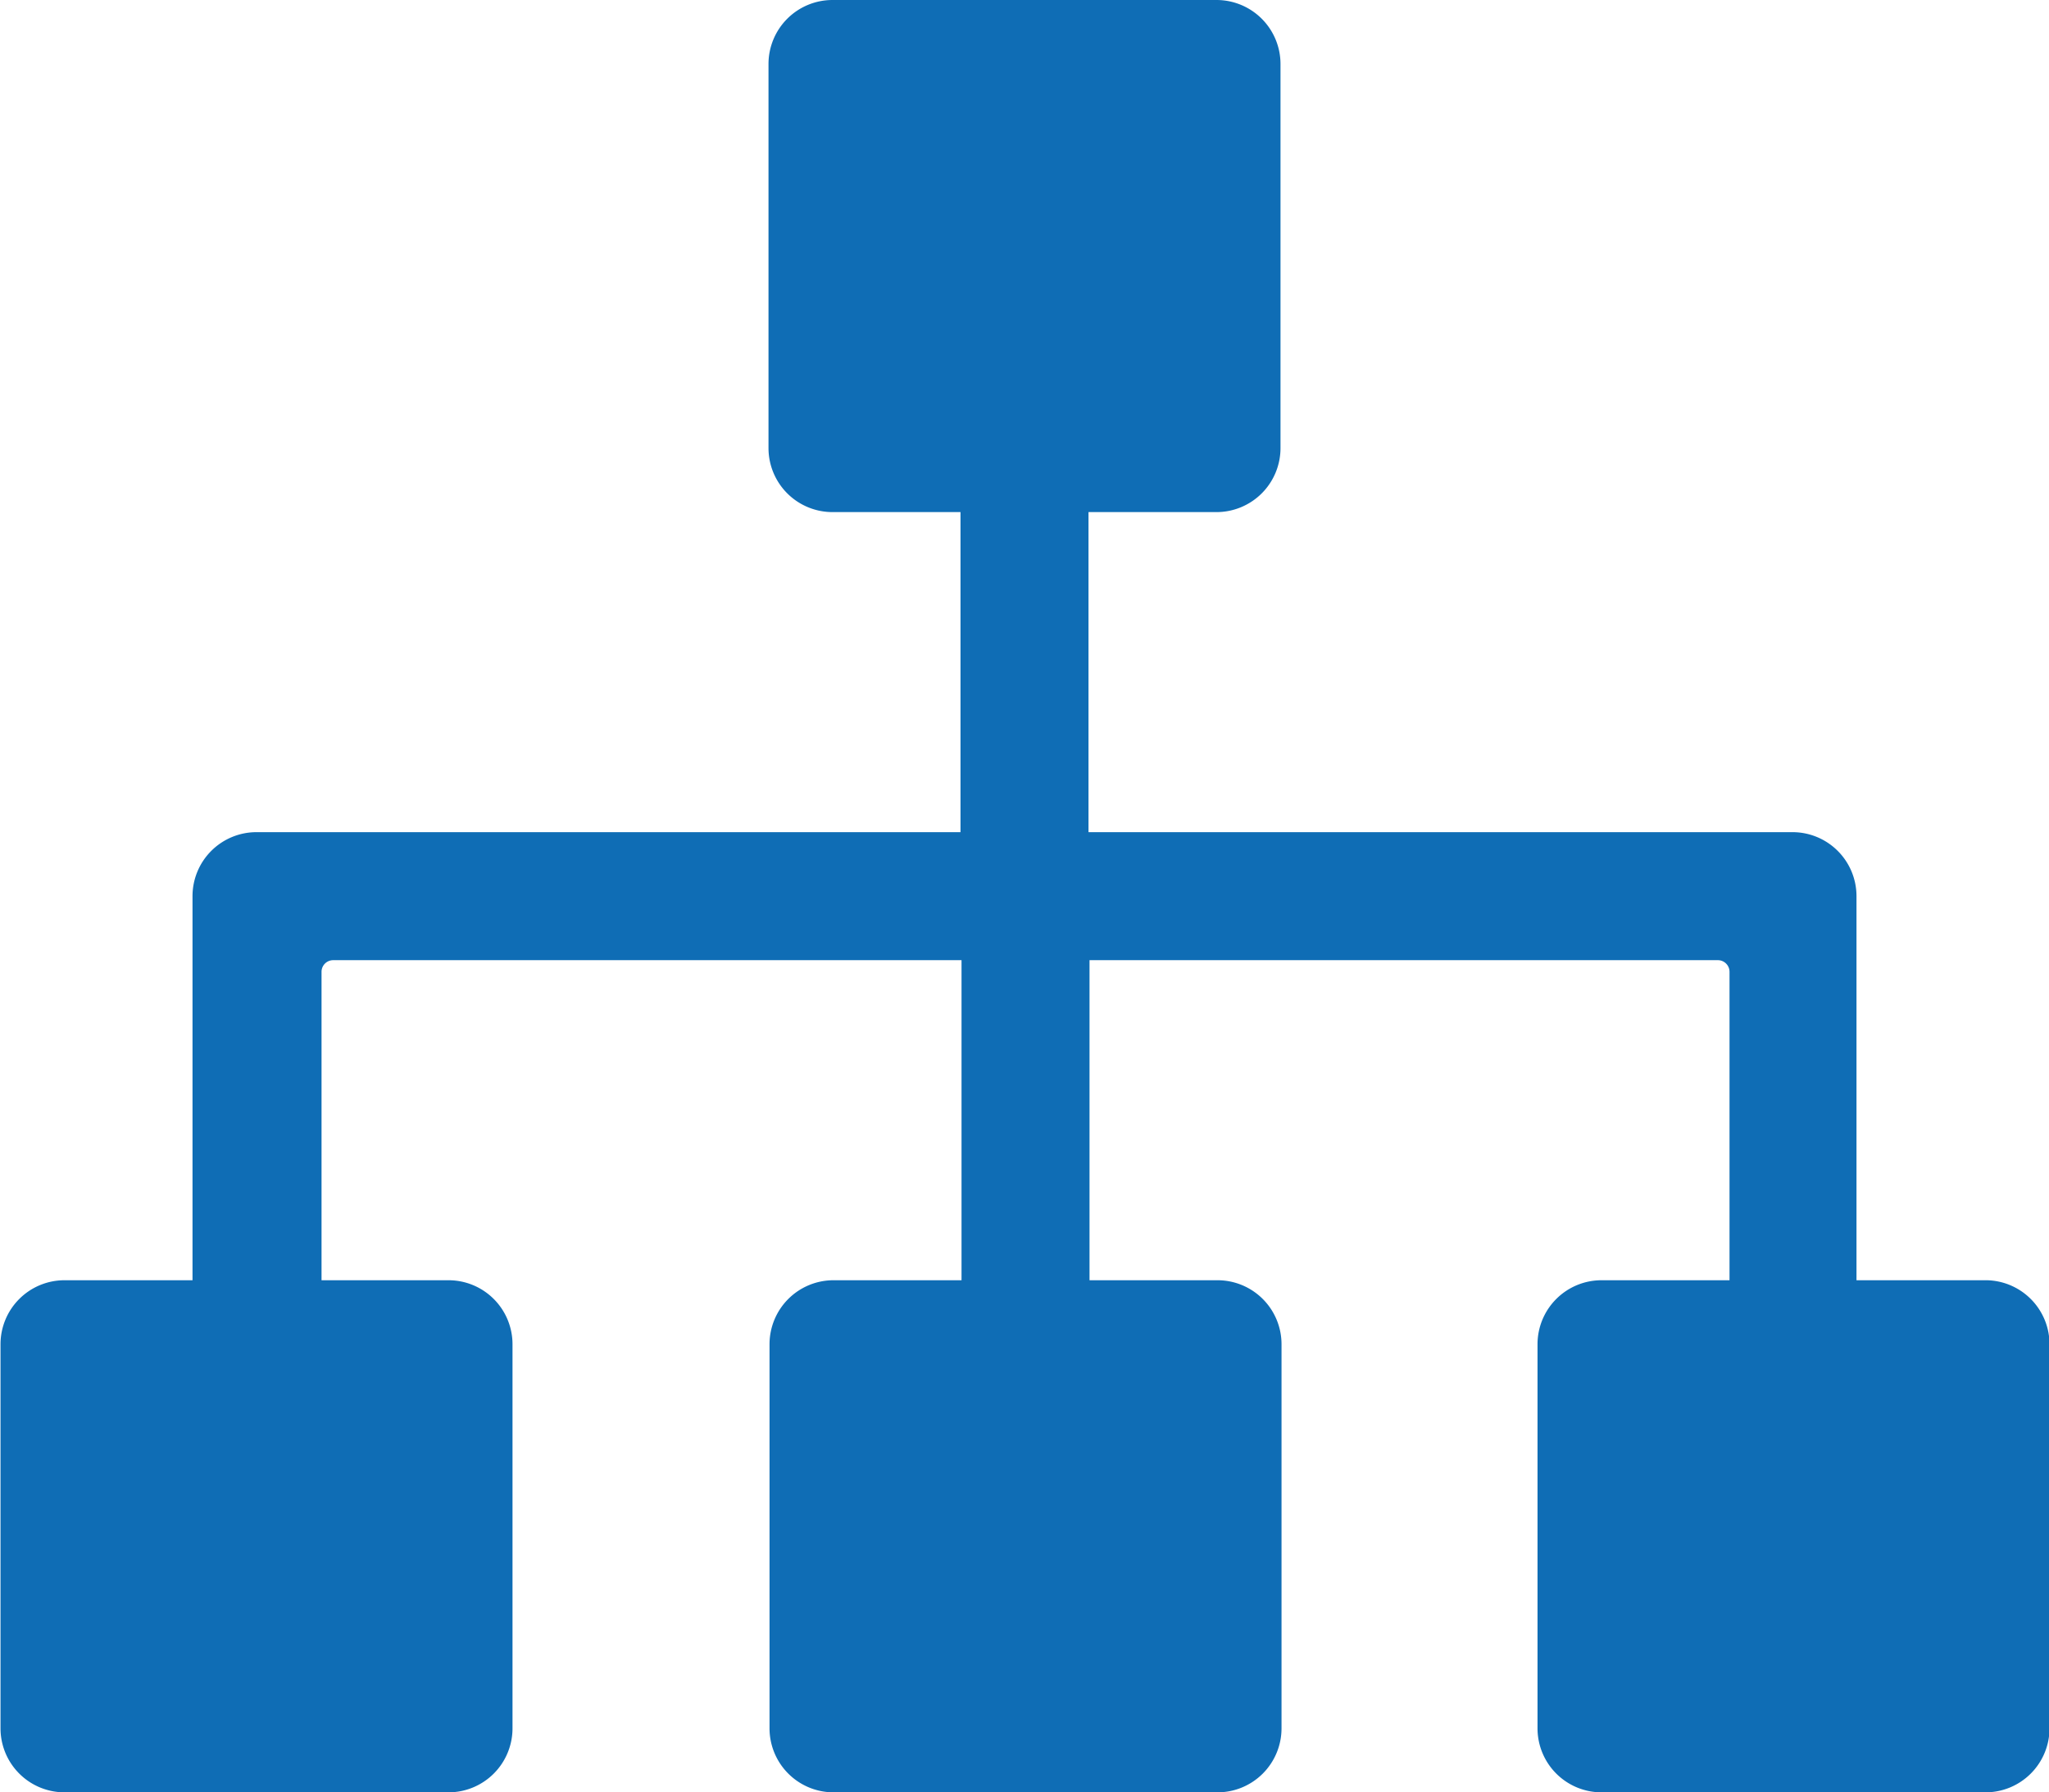 <svg xmlns="http://www.w3.org/2000/svg" width="16.008" height="14" viewBox="0 0 16.008 14">
  <path id="Path_2210" data-name="Path 2210" d="M5819.5,4359h-1v-3a.5.5,0,0,0-.5-.5h-5.5V4353h1a.5.5,0,0,0,.5-.5v-3a.5.5,0,0,0-.5-.5h-3a.5.5,0,0,0-.5.5v3a.5.5,0,0,0,.5.5h1v2.5H5806a.5.5,0,0,0-.5.5v3H5804.5a.5.5,0,0,0-.5.5v3a.5.5,0,0,0,.5.5h3a.5.5,0,0,0,.5-.5v-3a.5.5,0,0,0-.5-.5h-.992v-2.409a.091.091,0,0,1,.091-.091h4.909v2.5h-1a.5.5,0,0,0-.5.5v3a.5.5,0,0,0,.5.5h3a.5.5,0,0,0,.5-.5v-3a.5.5,0,0,0-.5-.5h-1v-2.5h4.909a.091.091,0,0,1,.091.091V4359h-1a.5.5,0,0,0-.5.5v3a.5.5,0,0,0,.5.5h3a.5.5,0,0,0,.5-.5v-3A.5.5,0,0,0,5819.5,4359Z" transform="translate(-5803.996 -4349)" fill="#0f6db5"/>
</svg>
